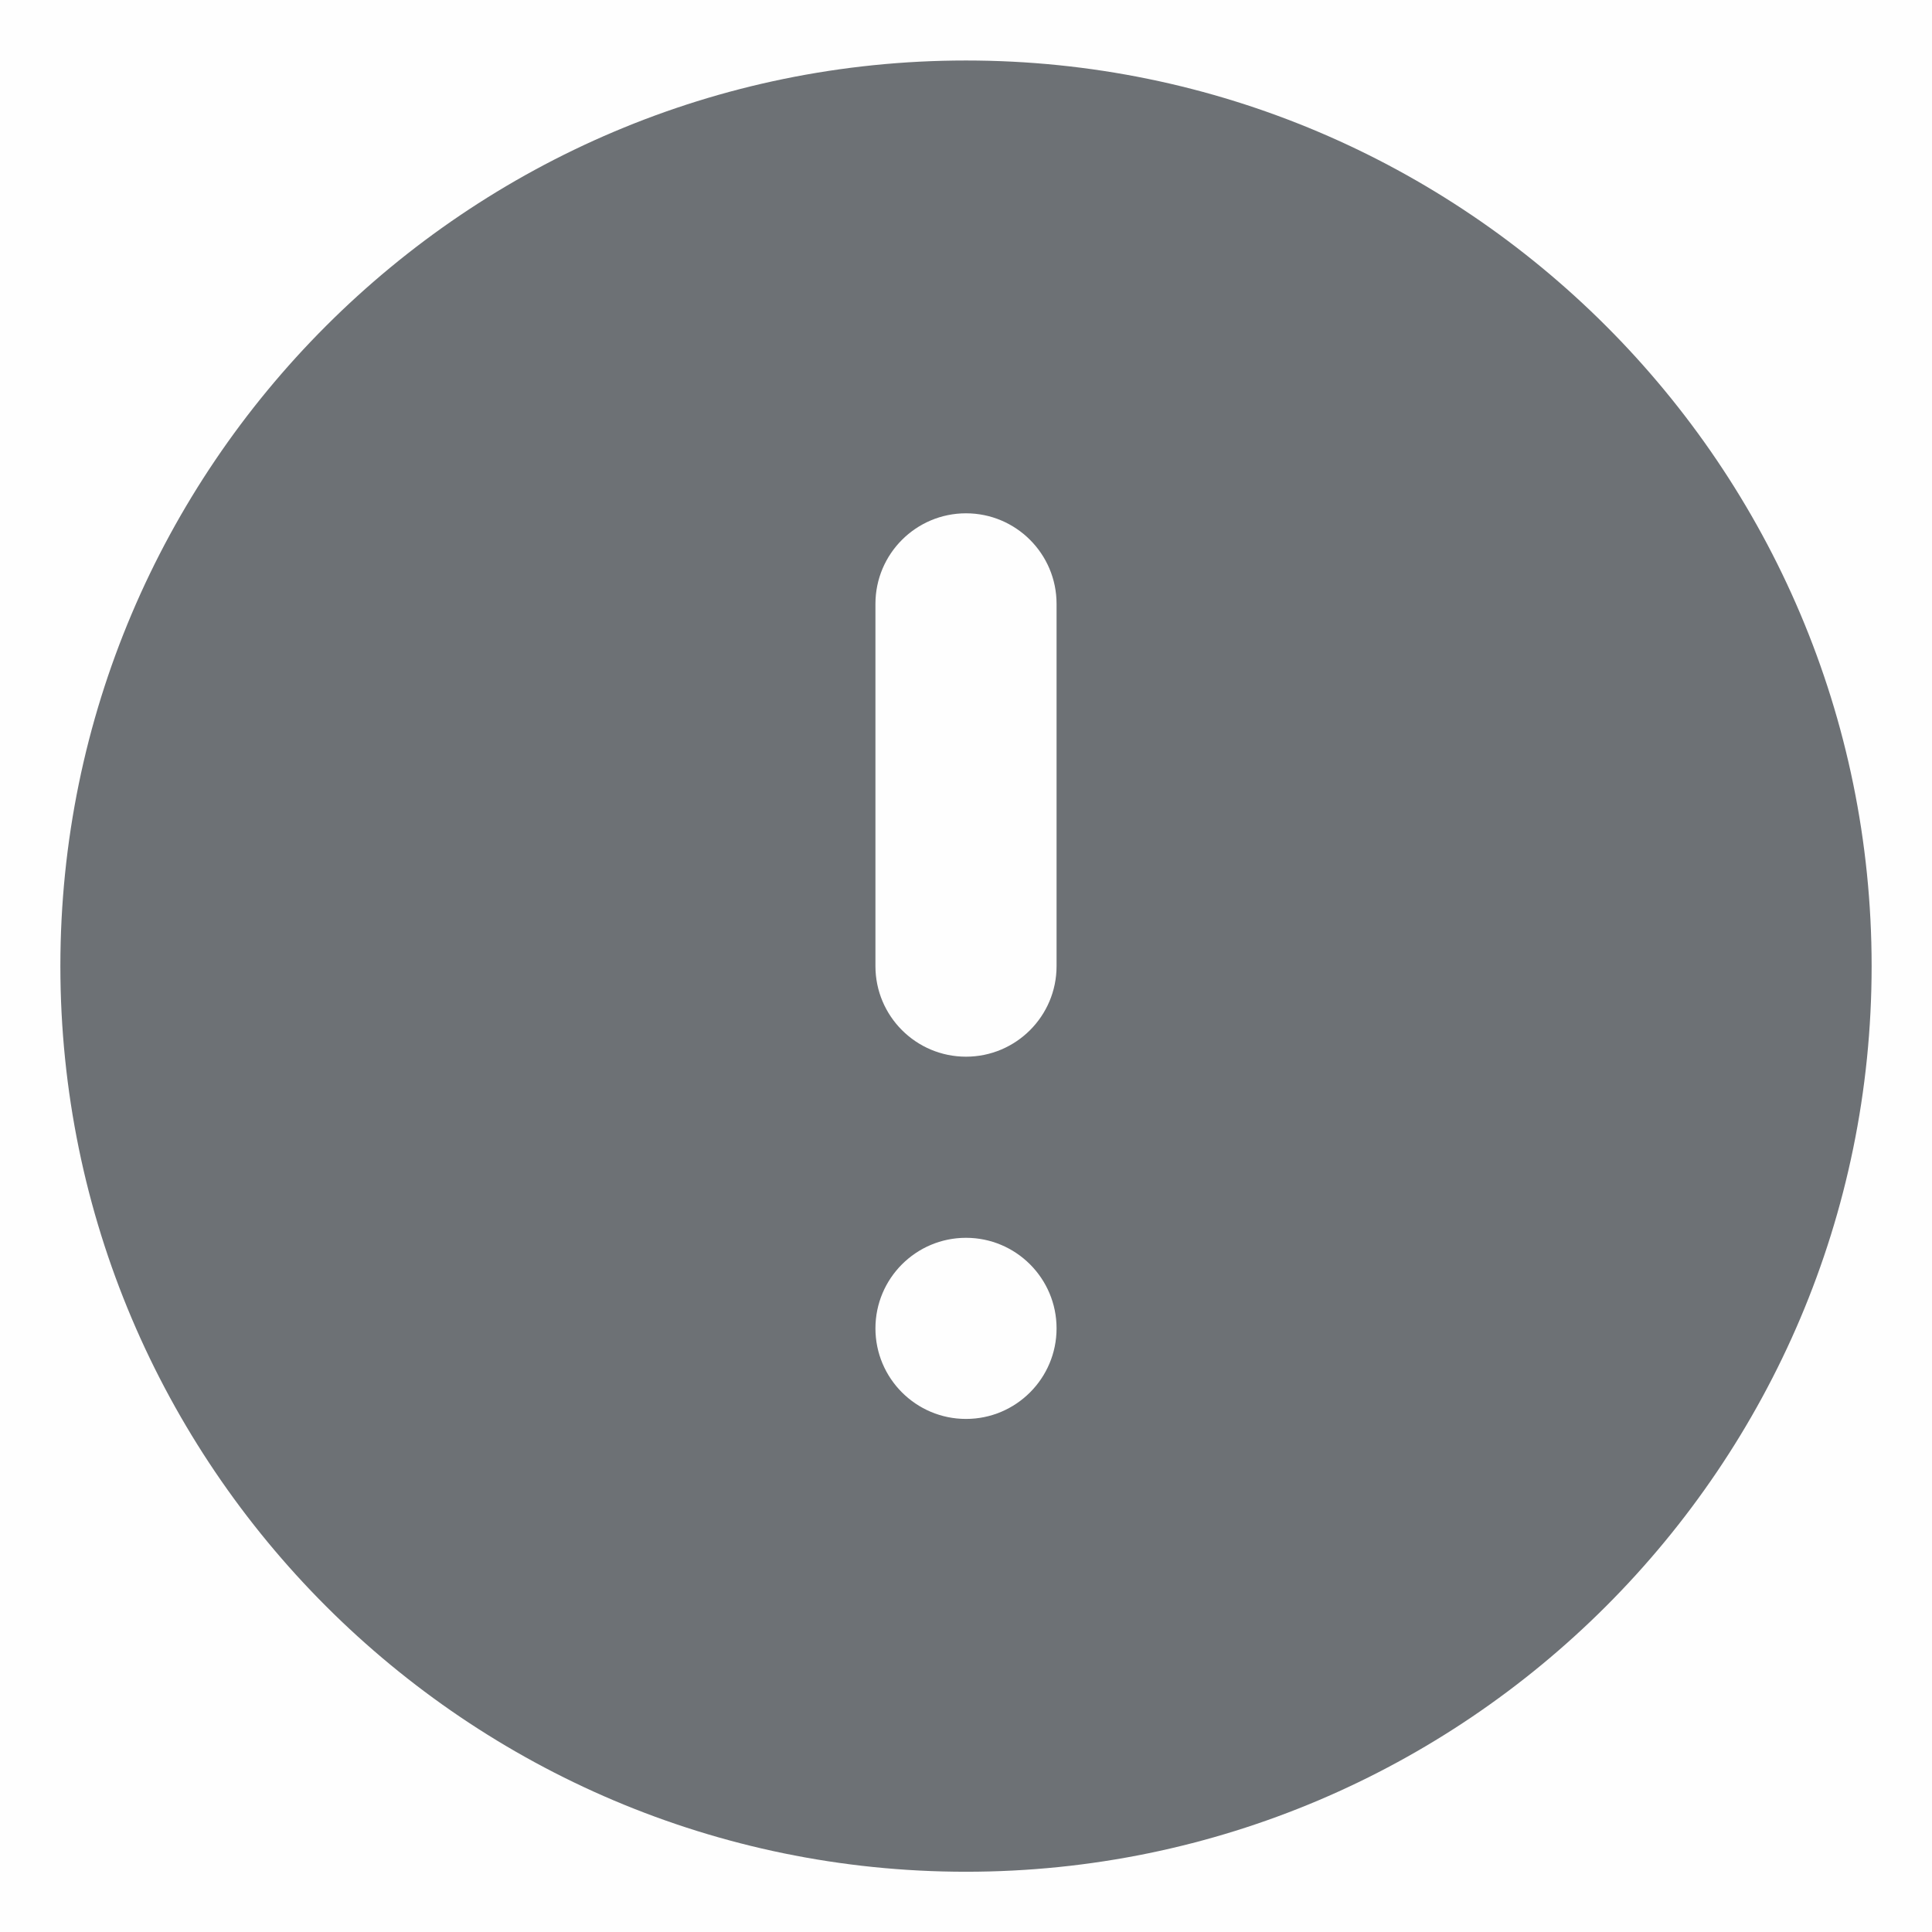 <svg width="16" height="16" viewBox="0 0 16 16" fill="none" xmlns="http://www.w3.org/2000/svg">
<rect opacity="0.01" y="0.001" width="16" height="16" fill="#6D7175"/>
<path fill-rule="evenodd" clip-rule="evenodd" d="M8 0.501C3.865 0.501 0.5 3.865 0.5 8.001C0.5 12.136 3.865 15.501 8 15.501C12.136 15.501 15.5 12.136 15.5 8.001C15.5 3.865 12.136 0.501 8 0.501ZM7.25 5.001C7.25 4.587 7.586 4.251 8 4.251C8.414 4.251 8.75 4.587 8.75 5.001V8.001C8.75 8.415 8.414 8.751 8 8.751C7.586 8.751 7.25 8.415 7.25 8.001V5.001ZM8 11.751C8.414 11.751 8.75 11.415 8.75 11.001C8.75 10.587 8.414 10.251 8 10.251C7.586 10.251 7.25 10.587 7.25 11.001C7.25 11.415 7.586 11.751 8 11.751Z" fill="#6D7175"/>
</svg>
